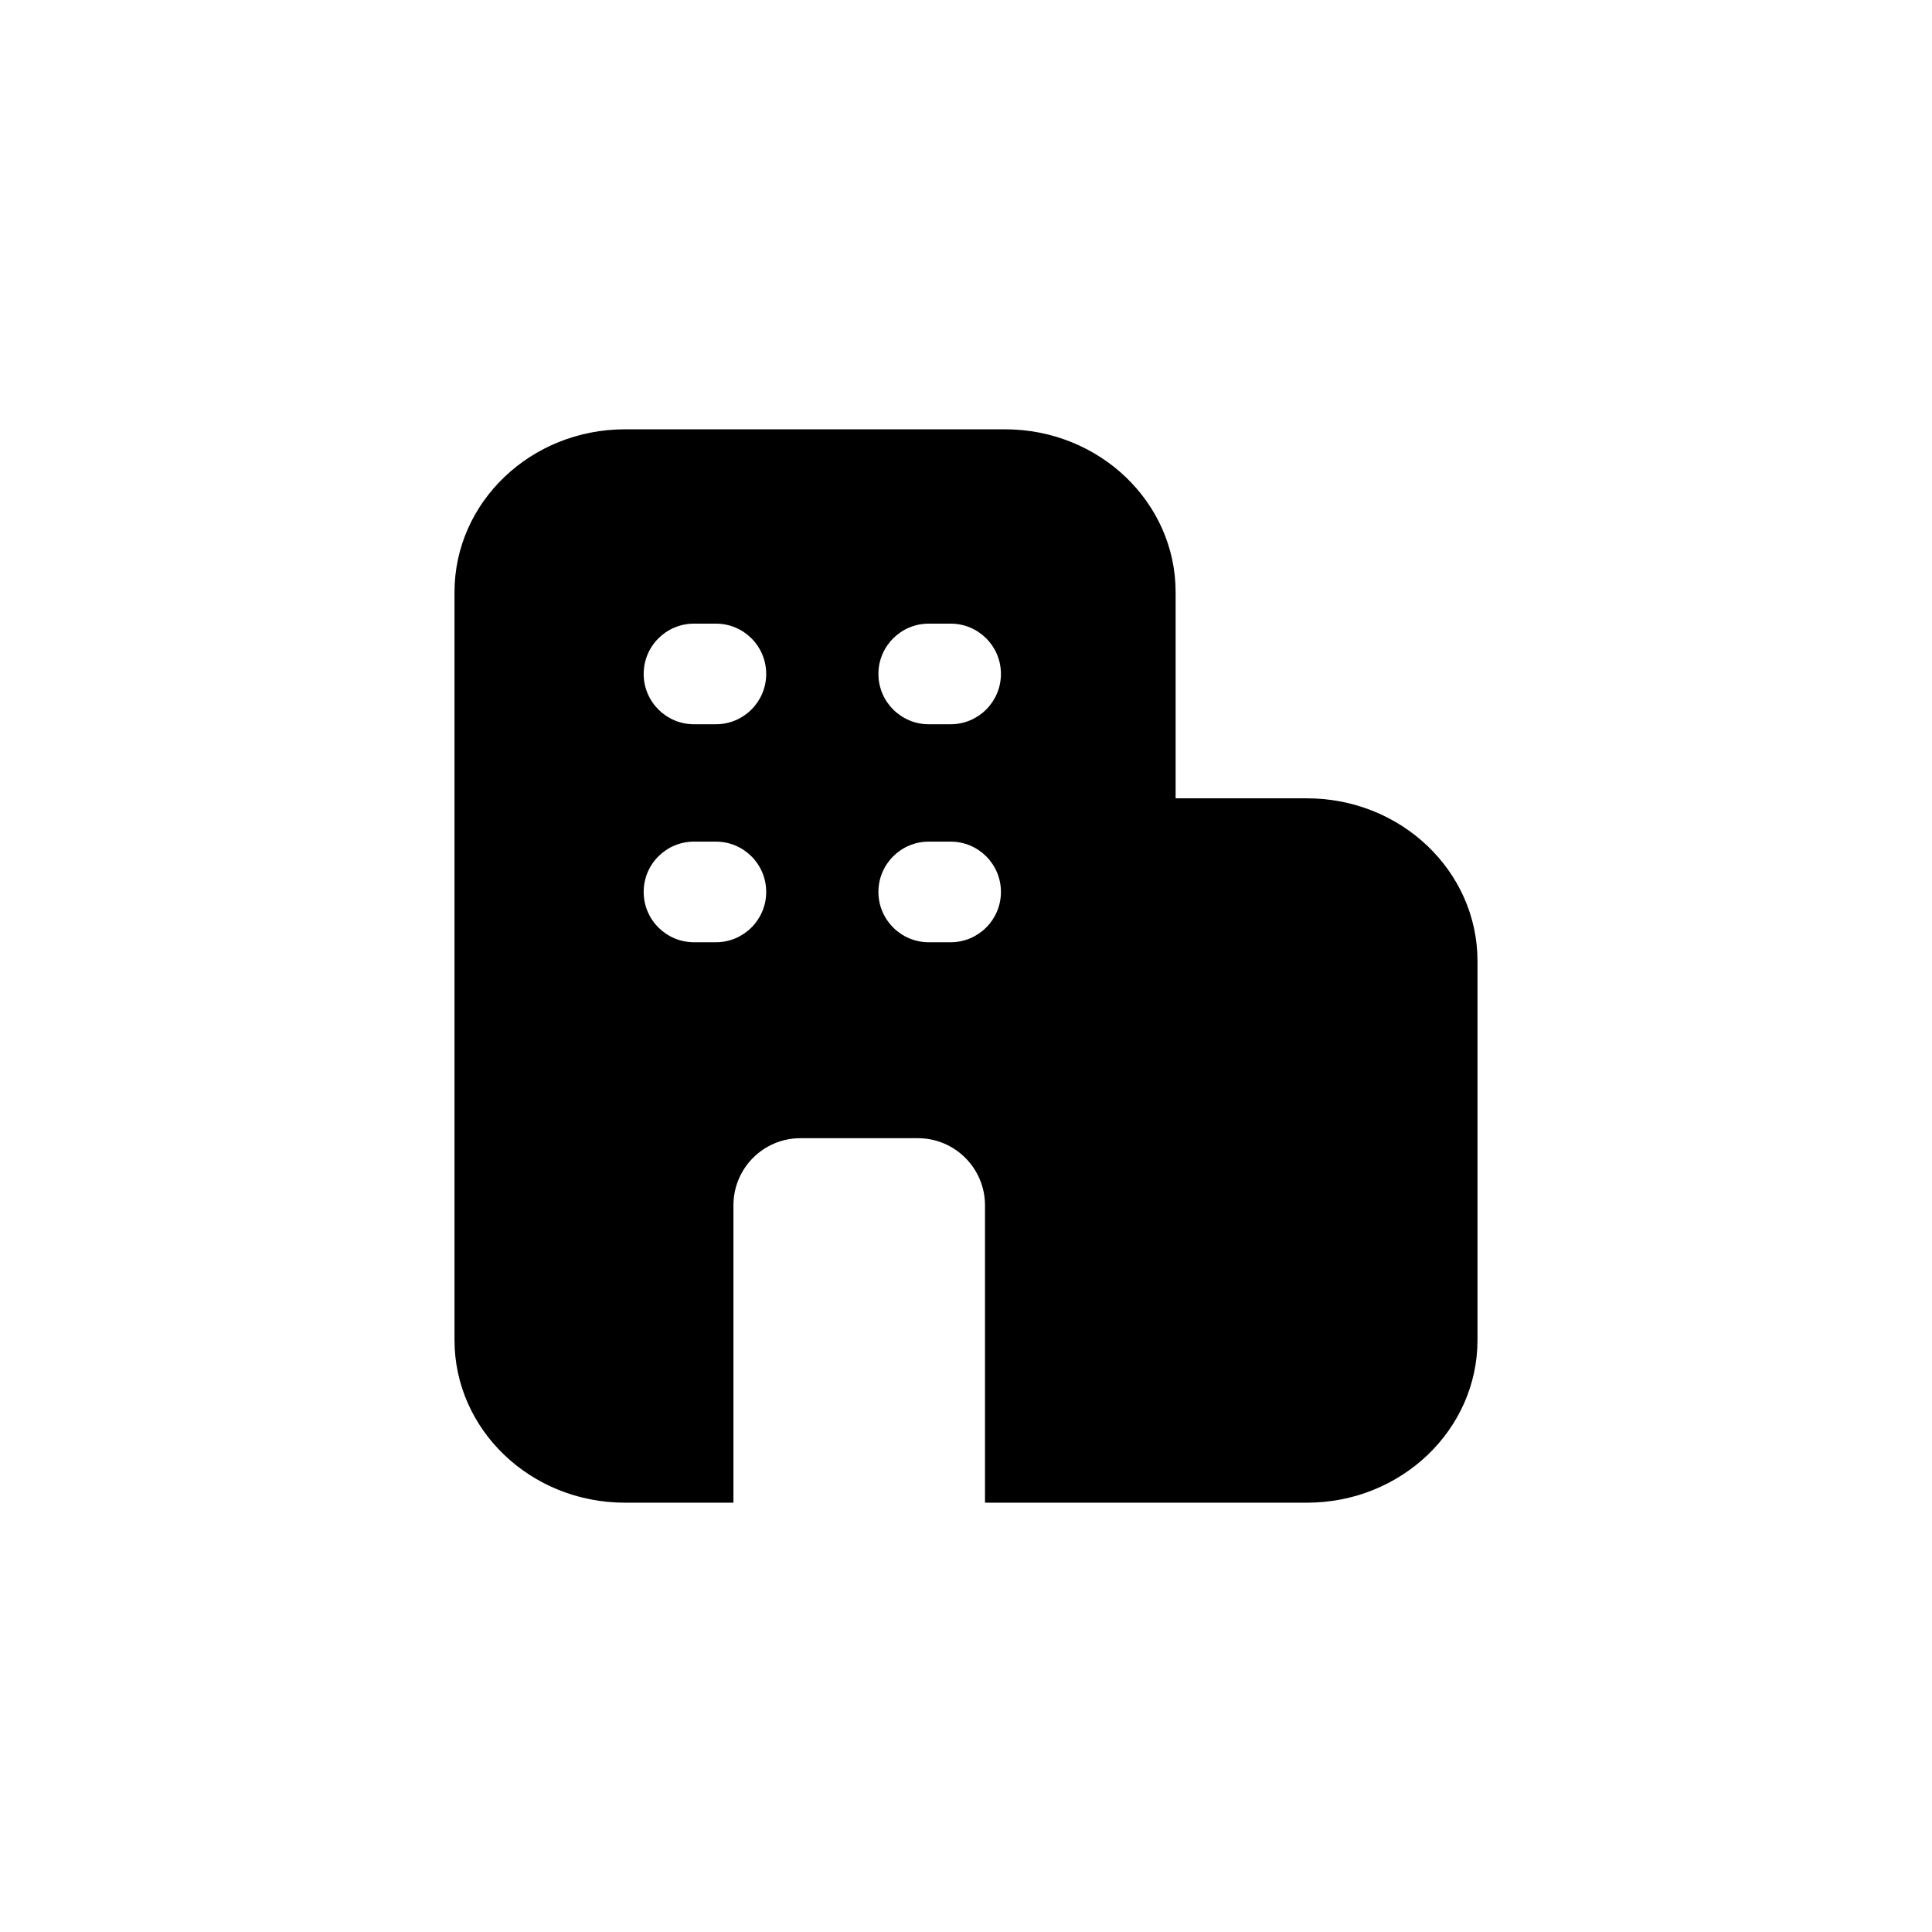 <svg width="24" height="24" viewBox="0 0 24 24" fill="none" xmlns="http://www.w3.org/2000/svg">
<path fill-rule="evenodd" clip-rule="evenodd" d="M11.809 11.705H11.537C11.193 11.705 10.912 11.425 10.912 11.08C10.912 10.734 11.193 10.455 11.537 10.455H11.809C12.154 10.455 12.434 10.734 12.434 11.08C12.434 11.425 12.154 11.705 11.809 11.705ZM11.537 7.747H11.809C12.154 7.747 12.434 8.026 12.434 8.372C12.434 8.717 12.154 8.997 11.809 8.997H11.537C11.193 8.997 10.912 8.717 10.912 8.372C10.912 8.026 11.193 7.747 11.537 7.747ZM8.893 8.997H8.621C8.276 8.997 7.996 8.717 7.996 8.372C7.996 8.026 8.276 7.747 8.621 7.747H8.893C9.238 7.747 9.518 8.026 9.518 8.372C9.518 8.717 9.238 8.997 8.893 8.997ZM8.893 11.705H8.621C8.276 11.705 7.996 11.425 7.996 11.08C7.996 10.734 8.276 10.455 8.621 10.455H8.893C9.238 10.455 9.518 10.734 9.518 11.08C9.518 11.425 9.238 11.705 8.893 11.705ZM12.485 18.667H16.235C17.405 18.667 18.354 17.762 18.354 16.646V11.939C18.354 10.822 17.405 9.917 16.235 9.917H14.604V7.356C14.604 6.239 13.655 5.333 12.485 5.333H7.764C6.593 5.333 5.646 6.239 5.646 7.356V16.646C5.646 17.762 6.593 18.667 7.764 18.667H9.111V14.973C9.111 14.512 9.483 14.139 9.944 14.139H10.021H11.402C11.862 14.139 12.236 14.512 12.236 14.973V18.667H12.485Z" fill="black"/>
</svg>
